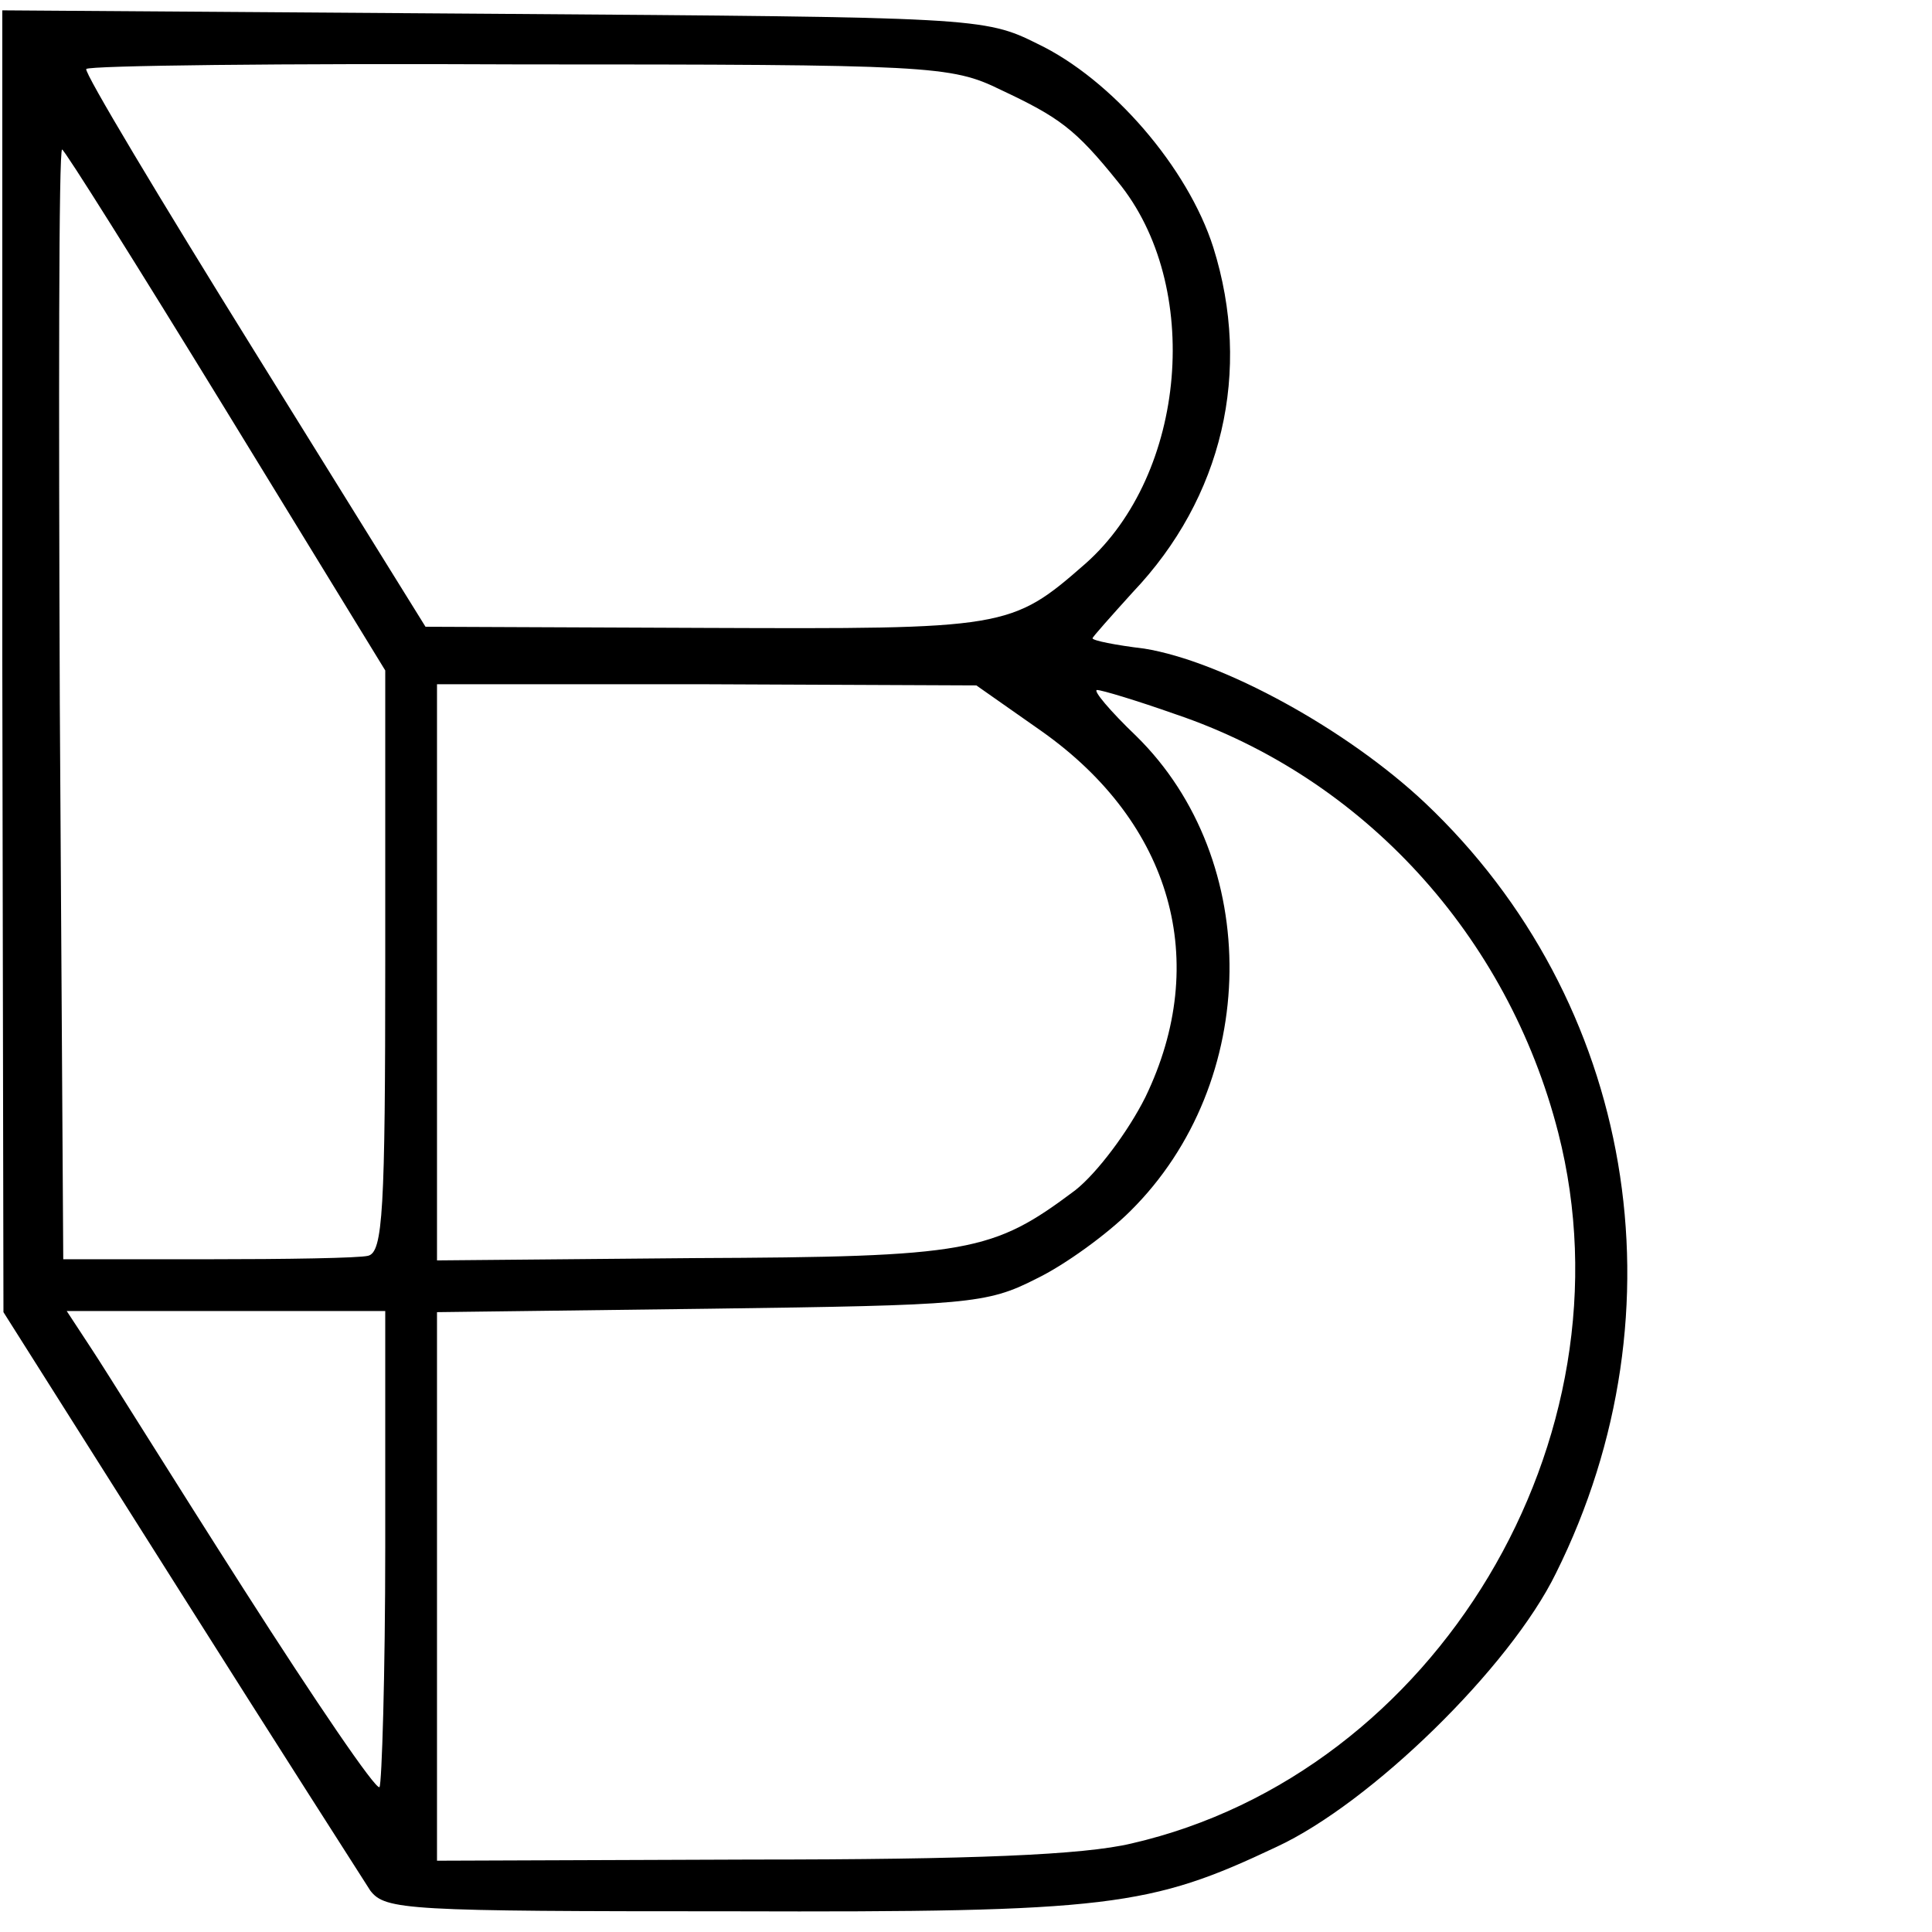 <?xml version="1.0" standalone="no"?>
<!DOCTYPE svg PUBLIC "-//W3C//DTD SVG 20010904//EN"
 "http://www.w3.org/TR/2001/REC-SVG-20010904/DTD/svg10.dtd">
<svg version="1.0" xmlns="http://www.w3.org/2000/svg"
 width="168pt" height="168pt" viewBox="0 0 168 168"
 preserveAspectRatio="xMidYMid meet">
<g transform="translate(0,168) scale(0.1,-0.1)"
fill="#000000" stroke="none">
<path d="M2 1105 l1 -566 153 -242 c84 -133 159 -250 166 -261 13 -17 32 -18
315 -18 328 -1 363 4 473 56 82 38 203 156 243 238 114 229 68 498 -114 670
-68 64 -176 123 -244 134 -25 3 -45 7 -45 9 0 1 16 19 35 40 78 82 104 192 70
300 -22 69 -88 146 -153 177 -46 23 -54 23 -473 26 l-427 3 0 -566z m868 497
c51 -24 65 -34 102 -80 74 -90 60 -254 -28 -332 -65 -57 -69 -57 -332 -56
l-242 1 -149 240 c-82 132 -148 242 -146 245 2 3 171 5 377 4 358 0 375 -1
418 -22z m-674 -278 l139 -227 0 -253 c0 -217 -2 -253 -15 -256 -8 -2 -71 -3
-140 -3 l-125 0 -3 483 c-1 265 -1 482 2 482 2 0 66 -102 142 -226z m710 -280
c113 -80 147 -200 90 -318 -15 -30 -42 -66 -61 -81 -72 -54 -92 -58 -332 -59
l-223 -2 0 251 0 250 235 0 234 -1 57 -40z m116 15 c163 -55 289 -192 333
-364 68 -266 -106 -557 -371 -618 -42 -10 -138 -14 -331 -14 l-273 -1 0 238 0
239 238 3 c223 3 240 4 283 26 25 12 62 39 82 59 113 112 115 305 5 413 -23
22 -38 40 -34 40 4 0 34 -9 68 -21z m-687 -723 c0 -113 -3 -207 -5 -210 -3 -3
-56 75 -118 172 -62 97 -121 192 -133 210 l-21 32 139 0 138 0 0 -204z"/>
</g>
</svg>
